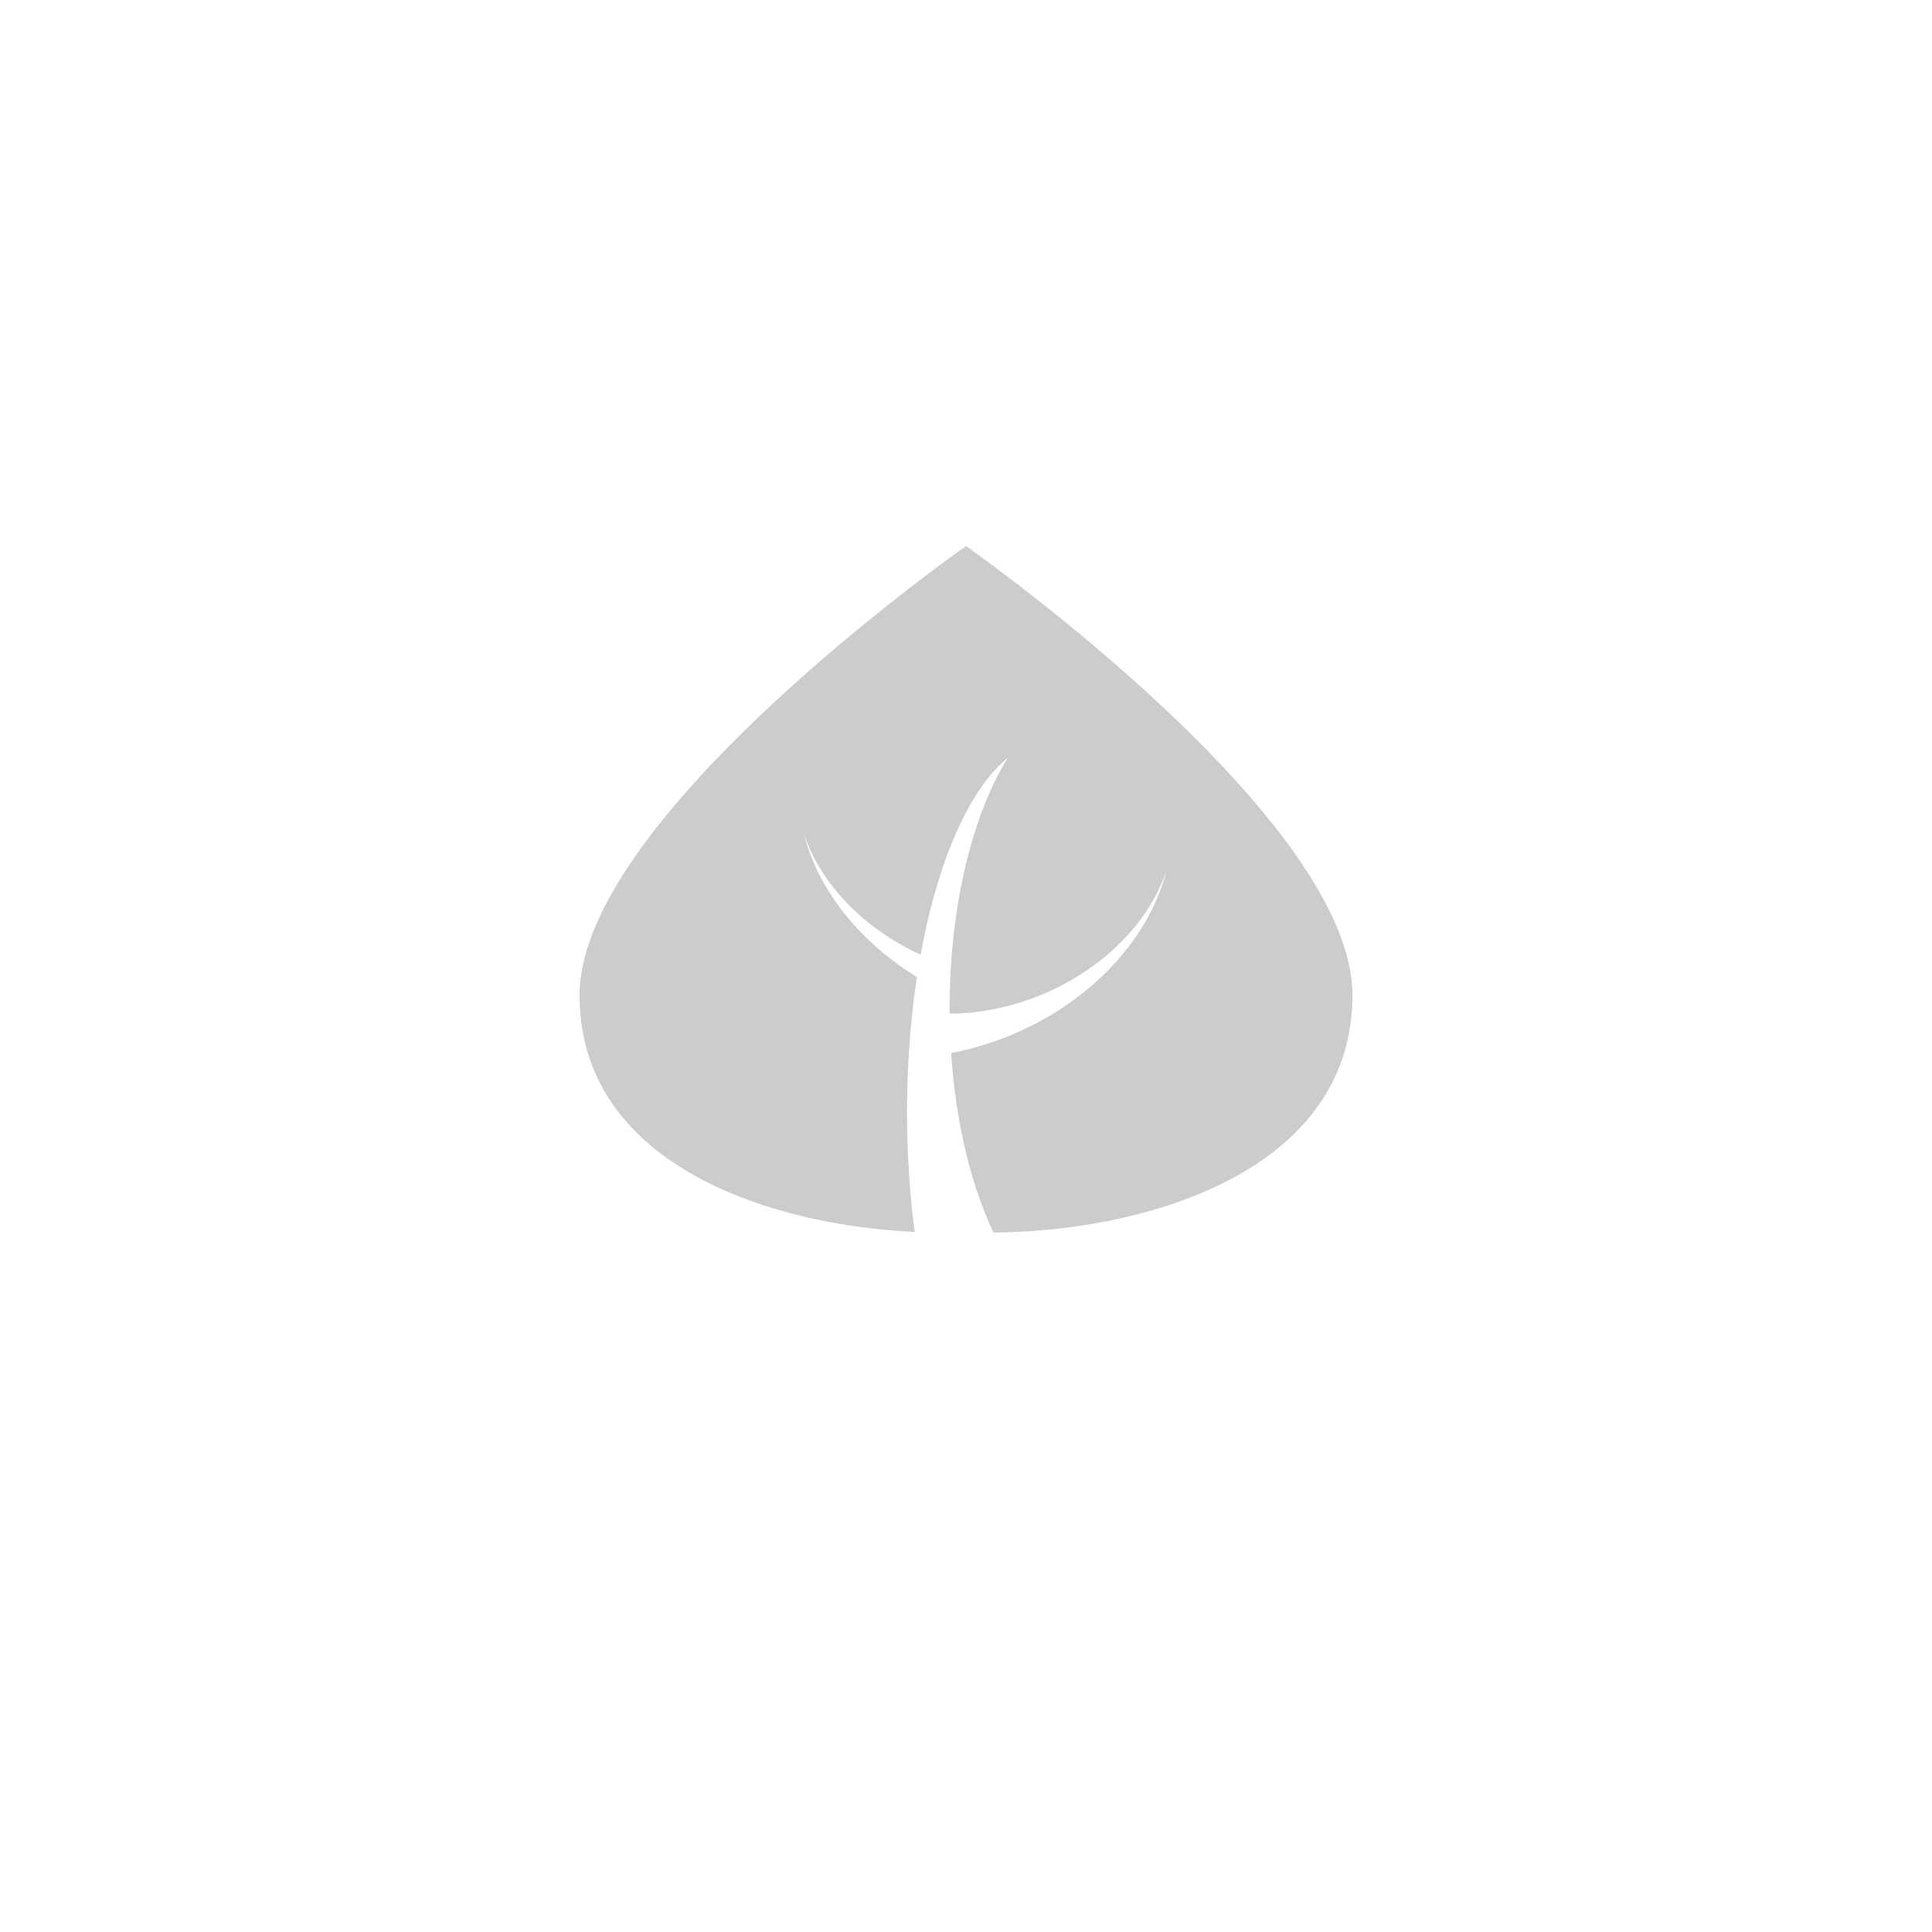 <?xml version="1.0" encoding="UTF-8" standalone="no"?>
<svg
   xmlns:dc="http://purl.org/dc/elements/1.1/"
   xmlns:cc="http://creativecommons.org/ns#"
   xmlns:rdf="http://www.w3.org/1999/02/22-rdf-syntax-ns#"
   xmlns:svg="http://www.w3.org/2000/svg"
   xmlns="http://www.w3.org/2000/svg"
   xmlns:sodipodi="http://sodipodi.sourceforge.net/DTD/sodipodi-0.dtd"
   xmlns:inkscape="http://www.inkscape.org/namespaces/inkscape"
   width="800"
   height="800"
   viewBox="0 0 800 800"
   version="1.1"
   id="svg220"
   sodipodi:docname="leaf_1.svg"
   inkscape:version="1.0.1 (3bc2e813f5, 2020-09-07)">
  <defs
     id="defs224" />
  <sodipodi:namedview
     pagecolor="#ffffff"
     bordercolor="#666666"
     borderopacity="1"
     objecttolerance="10"
     gridtolerance="10"
     guidetolerance="10"
     inkscape:pageopacity="0"
     inkscape:pageshadow="2"
     inkscape:window-width="2560"
     inkscape:window-height="1355"
     id="namedview222"
     showgrid="false"
     inkscape:zoom="0.89355469"
     inkscape:cx="269.48335"
     inkscape:cy="394.37879"
     inkscape:window-x="0"
     inkscape:window-y="0"
     inkscape:window-maximized="1"
     inkscape:current-layer="layer2"
     inkscape:document-rotation="0" />
  <desc
     id="desc2">photosynthesis.blend, (Blender 2.90.0)</desc>
  <g
     inkscape:groupmode="layer"
     id="layer2"
     inkscape:label="Layer 2">
    <path
       id="path849"
       style="fill:#000000;fill-opacity:0.2;stroke:none;stroke-width:0.694px;stroke-linecap:butt;stroke-linejoin:miter;stroke-opacity:1"
       d="m 400,226.118 c 0,0 -160,112.001 -160,185.941 0,69.568 77.651,95.241 138.748,98.035 a 59.704,153.989 0 0 1 -3.164,-49.461 59.704,153.989 0 0 1 4.101,-56.088 99.311,77.285 22.241 0 1 -46.903,-59.688 80.998,61.942 22.241 0 0 48.442,50.451 59.704,153.989 0 0 1 36.112,-81.536 59.742,129.242 0 0 0 -24.111,103.74 59.742,129.242 0 0 0 0.01,2.227 61.942,80.998 67.759 0 0 37.635,-7.681 61.942,80.998 67.759 0 0 52.296,-52.117 77.285,99.311 67.759 0 1 -65.129,68.916 77.285,99.311 67.759 0 1 -24.195,7.18 59.742,129.242 0 0 0 17.562,74.313 C 473.635,509.975 560,485.428 560,412.059 560,338.118 400,226.118 400,226.118 Z"
       inkscape:transform-center-y="-249.43935"
       inkscape:transform-center-x="0.072540985" />
  </g>
</svg>
